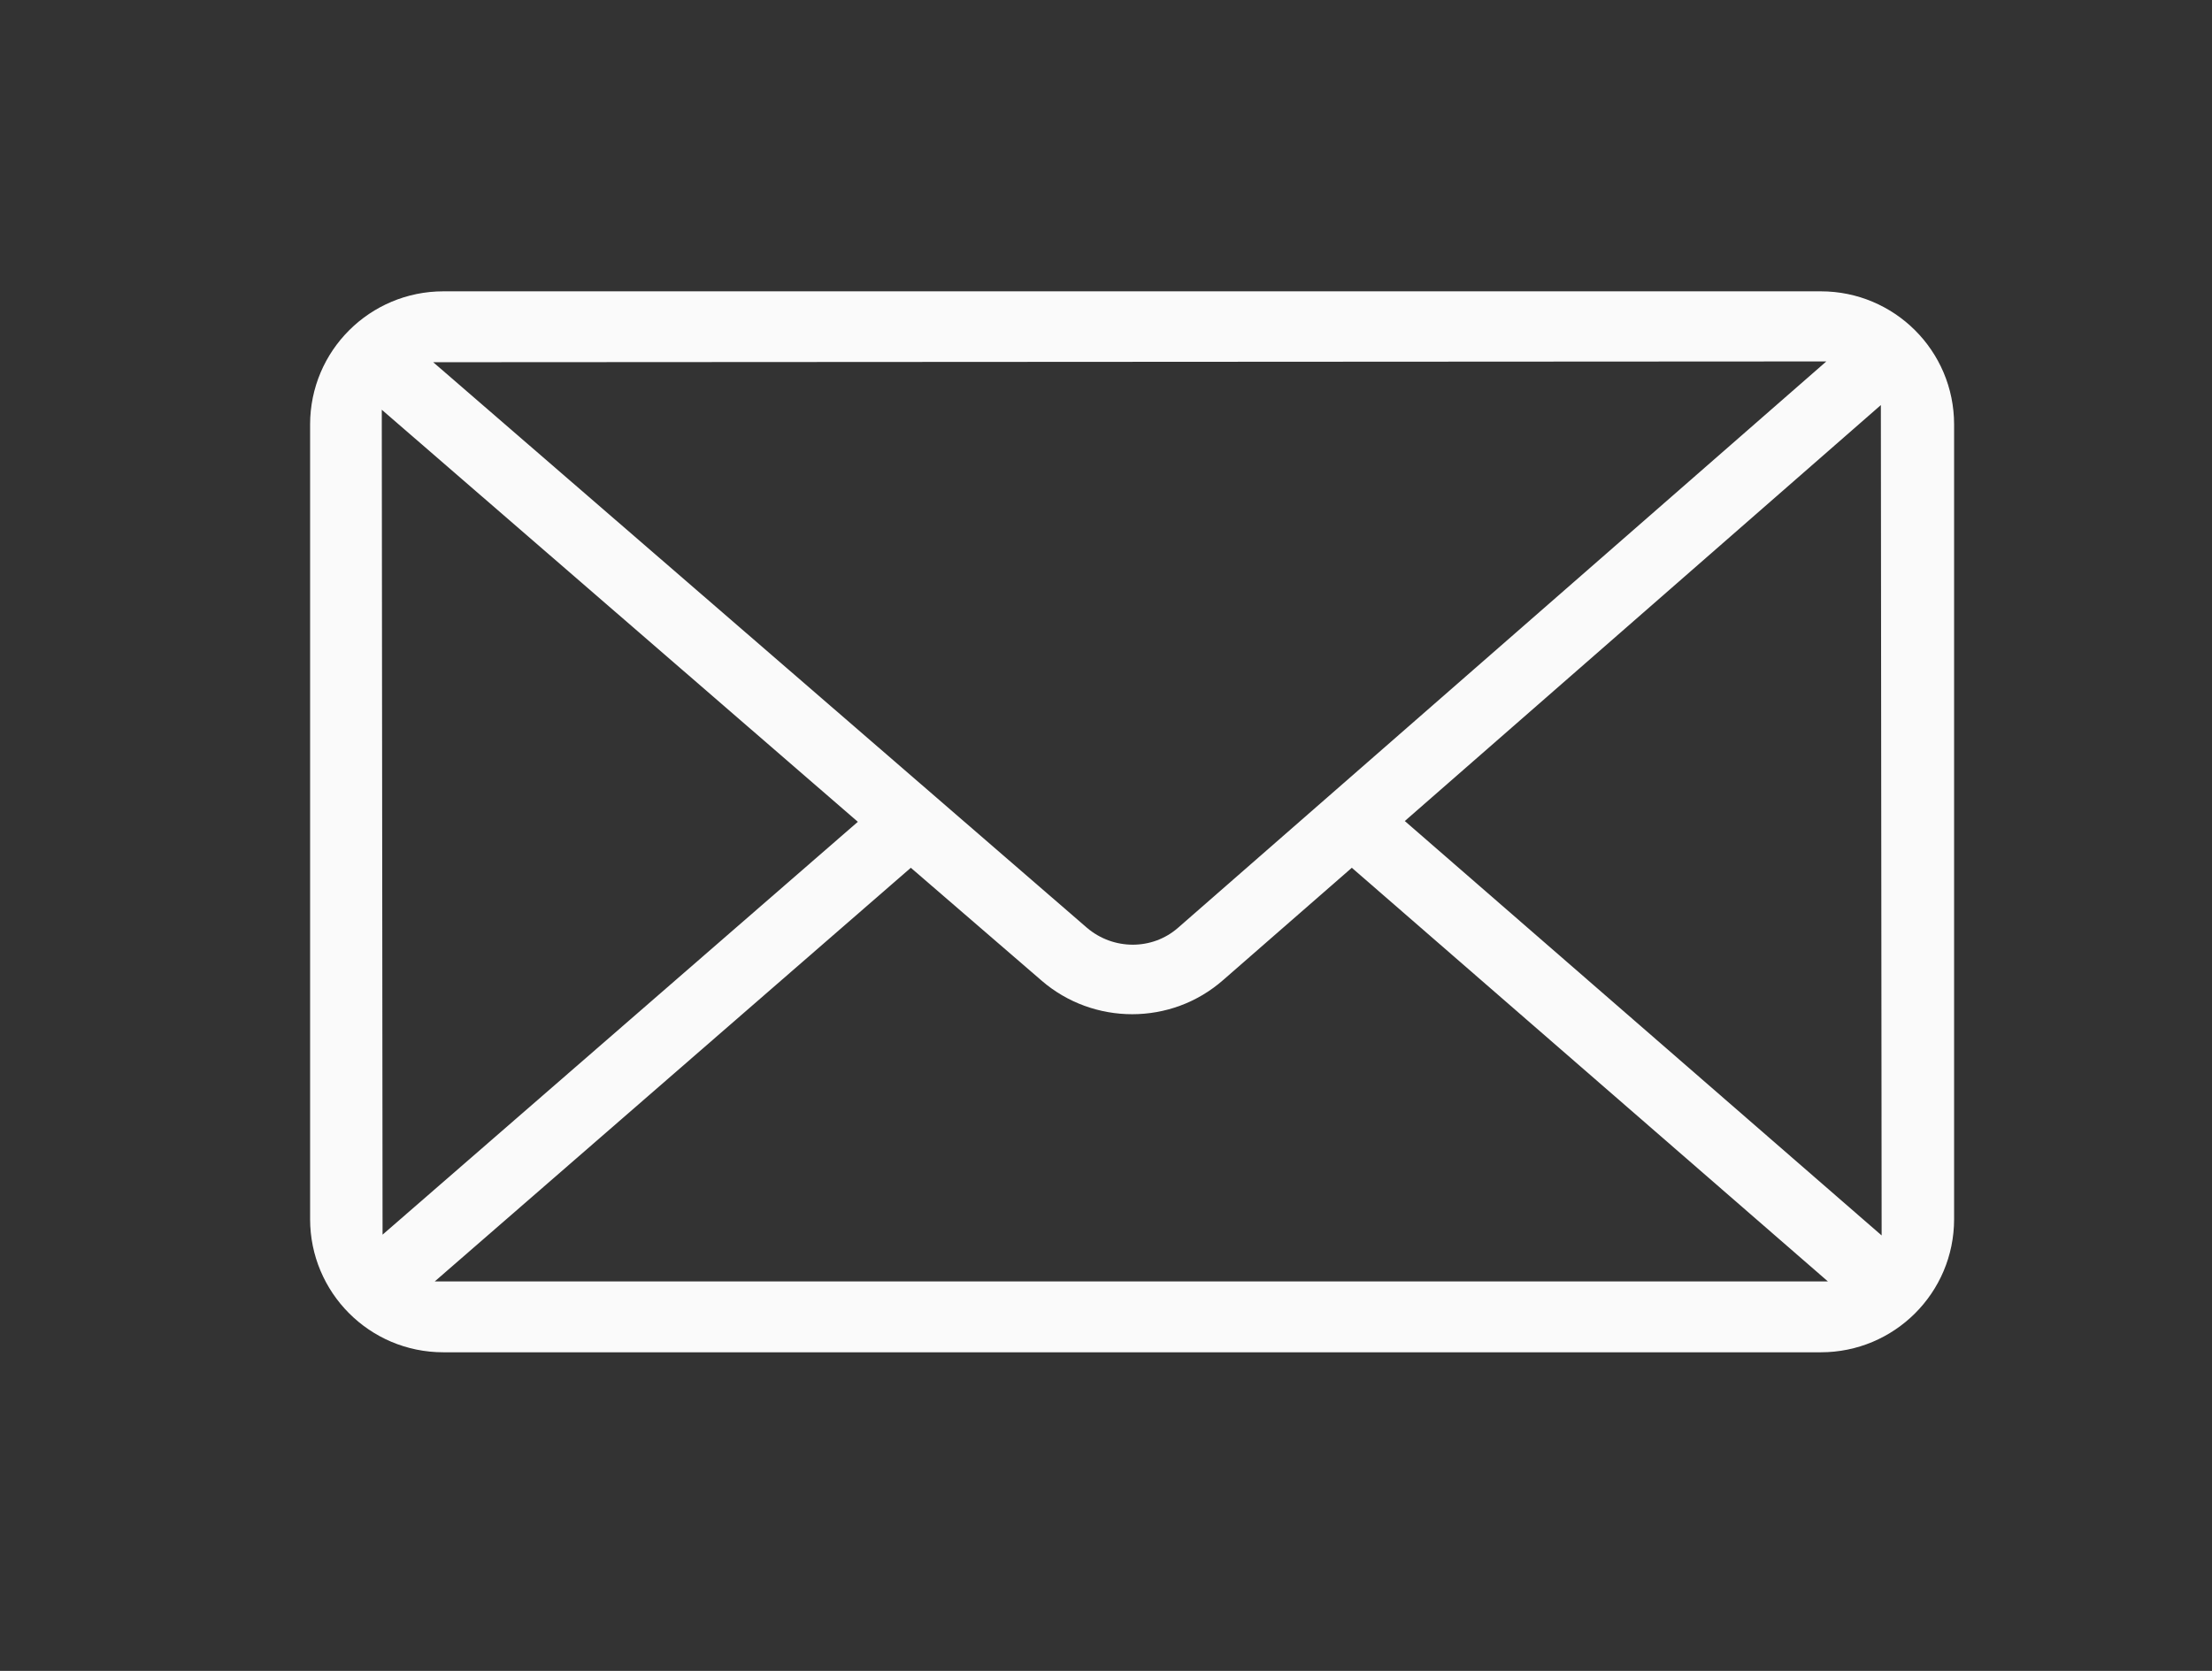 <?xml version="1.0" encoding="utf-8"?>
<!-- Generator: Adobe Illustrator 18.1.1, SVG Export Plug-In . SVG Version: 6.00 Build 0)  -->
<!DOCTYPE svg PUBLIC "-//W3C//DTD SVG 1.1//EN" "http://www.w3.org/Graphics/SVG/1.1/DTD/svg11.dtd">
<svg version="1.1" xmlns="http://www.w3.org/2000/svg" xmlns:xlink="http://www.w3.org/1999/xlink" x="0px" y="0px"
	 viewBox="0 0 283.9 214.5" enable-background="new 0 0 283.9 214.5" xml:space="preserve">
<rect x="0" y="0" width="283.9" height="214.5" fill="#333333" stroke="none"/>
<g id="Layer_1">
</g>
<g id="Layer_2">
	<path fill="#FAFAFA" d="M233.7,37.4H56.9c-9.4,0-17.1,7.6-17.1,17.1v102c0,9.4,7.6,17.1,17.1,17.1h176.8c9.4,0,17.1-7.6,17.1-17.1
		v-102C250.8,45,243.1,37.4,233.7,37.4z M241.5,158.6l-61.2-53.2l61.1-53.4L241.5,158.6z M234.4,46.4l-83.2,72.7
		c-3.3,2.9-8.3,2.9-11.7,0L55.6,46.5L234.4,46.4z M49,52.6l61.1,52.9l-61,53L49,52.6z M55.8,164.5l61.1-53.1l16.8,14.5
		c6.6,5.7,16.6,5.8,23.3-0.1l16.5-14.4l61.1,53.1L55.8,164.5z"/>
</g>
</svg>
